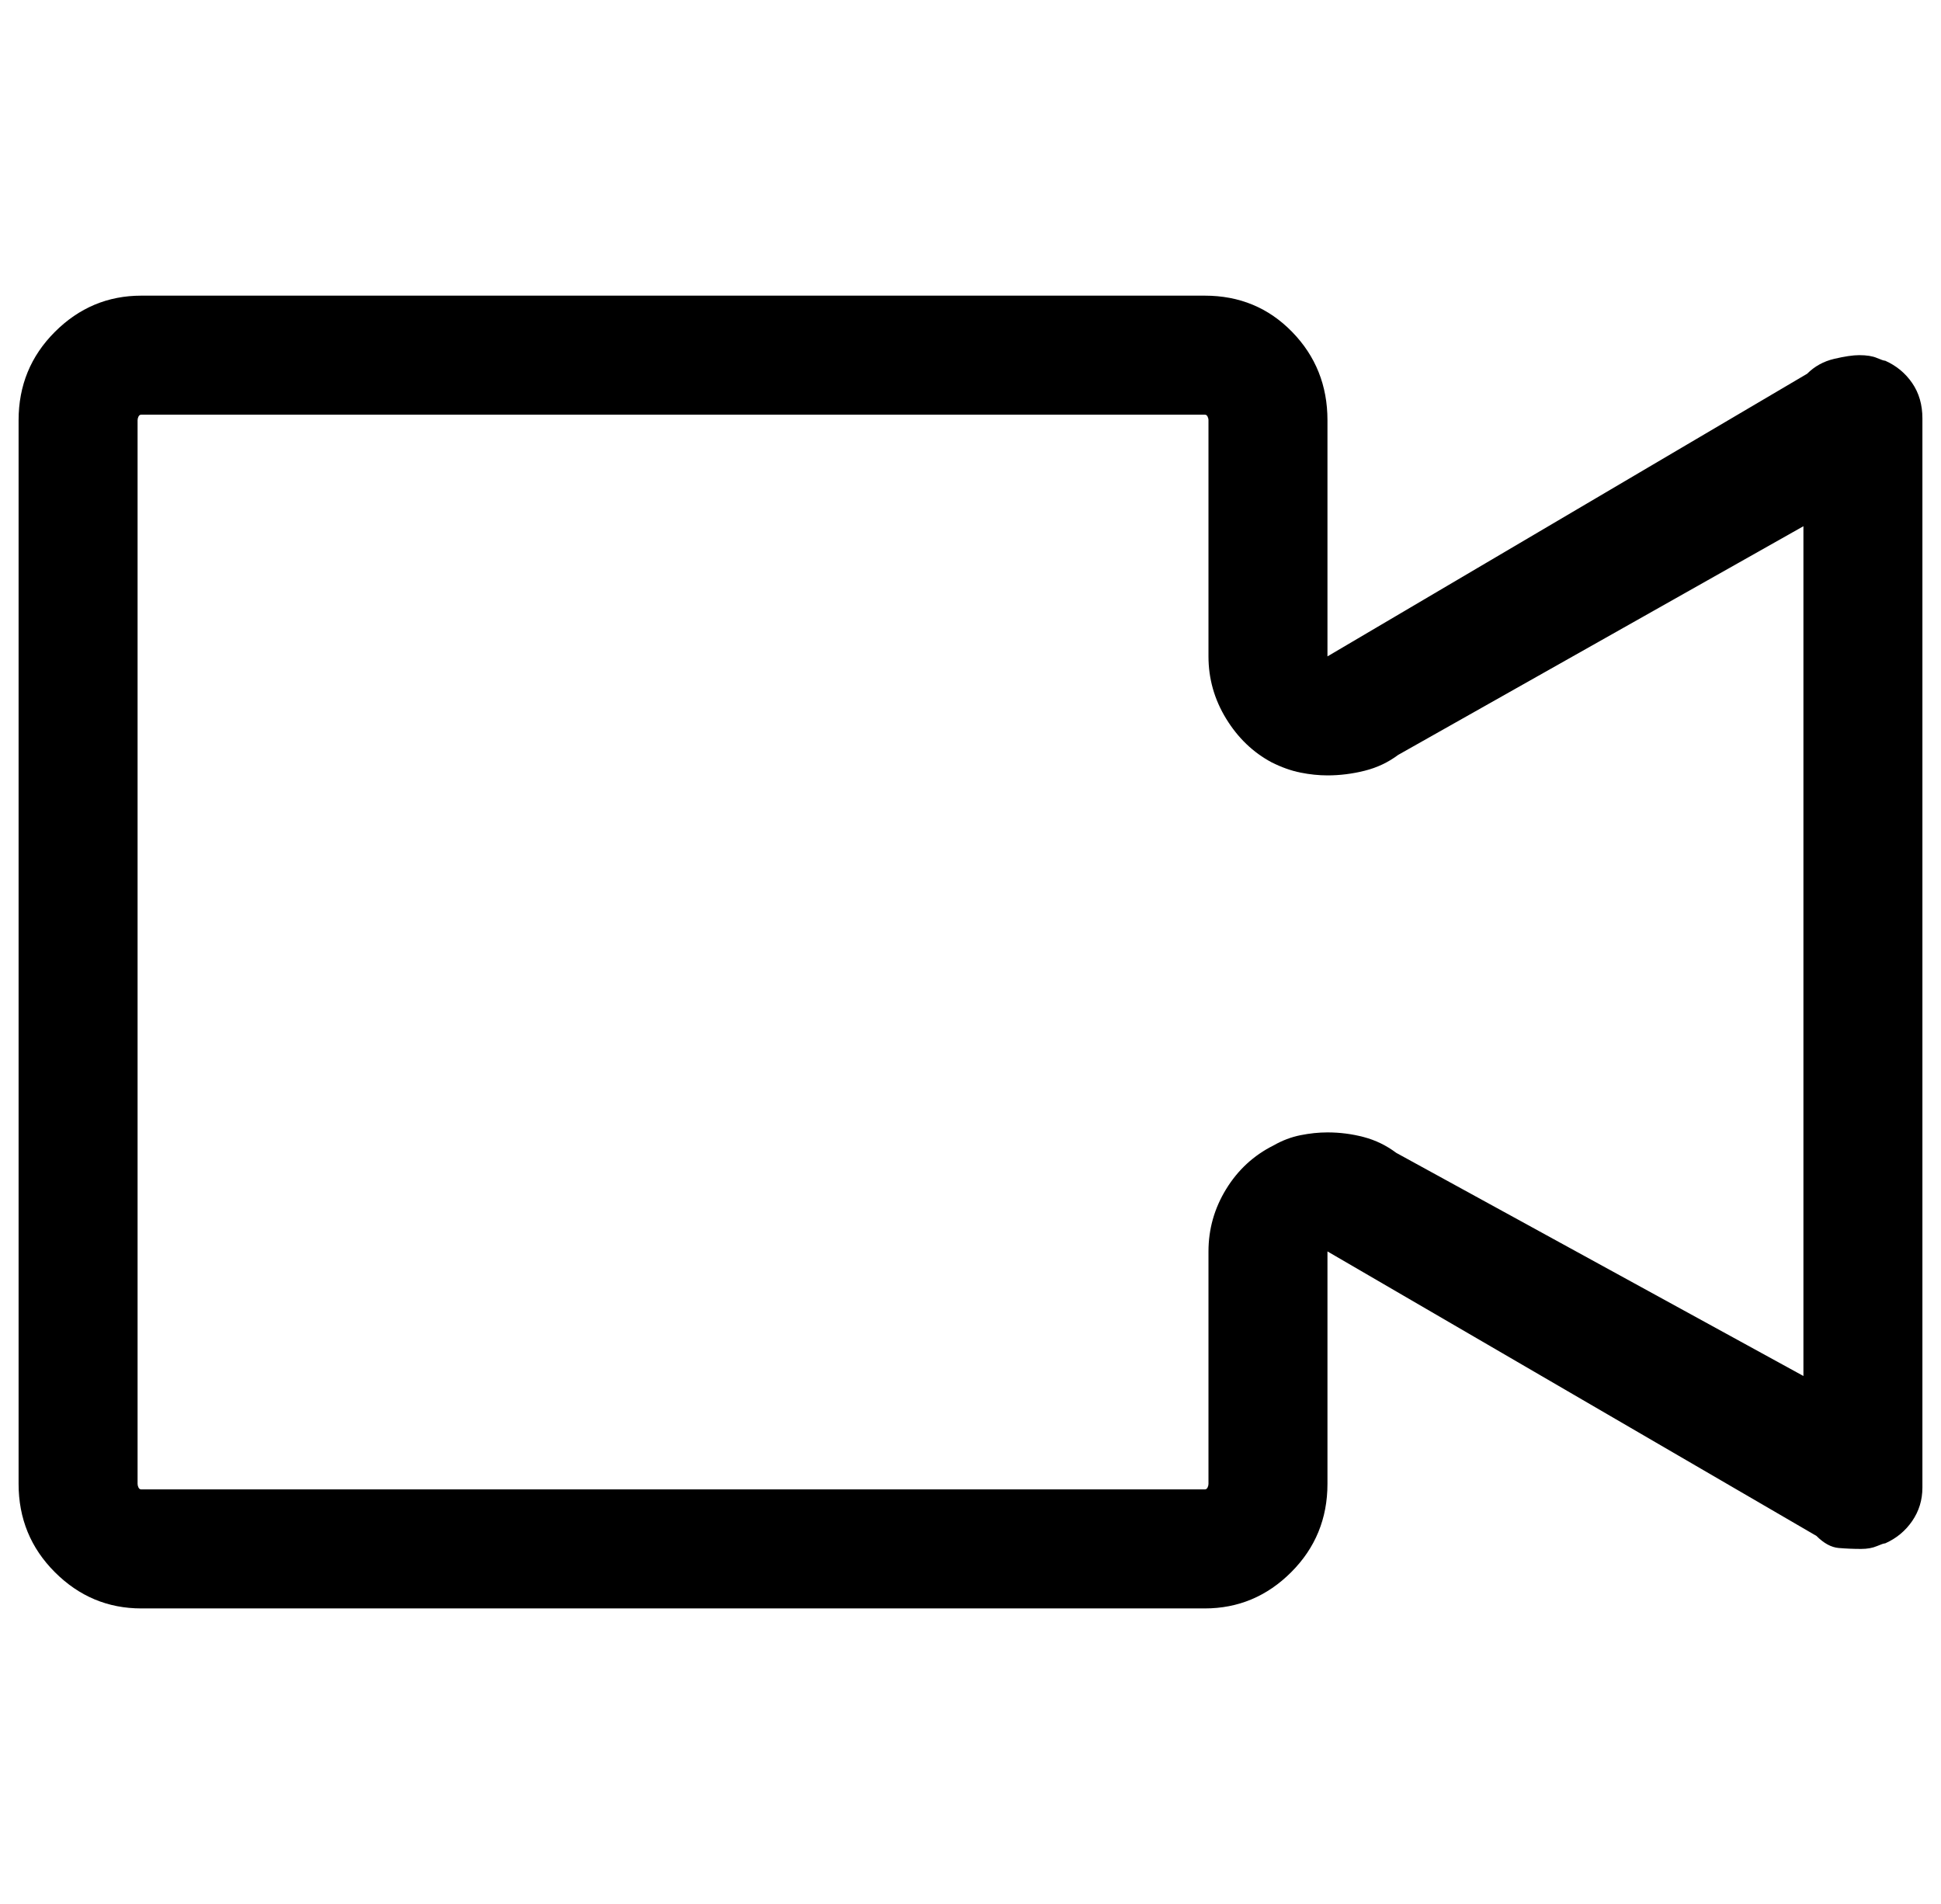 <?xml version="1.0" standalone="no"?>
<!DOCTYPE svg PUBLIC "-//W3C//DTD SVG 1.1//EN" "http://www.w3.org/Graphics/SVG/1.1/DTD/svg11.dtd" >
<svg xmlns="http://www.w3.org/2000/svg" xmlns:xlink="http://www.w3.org/1999/xlink" version="1.1" viewBox="-10 0 1044 1024">
  <g transform="matrix(1 0 0 -1 0 960)">
   <path fill="currentColor"
d="M638 737q1 0 1.5 -1t0.5 -2v-127q0 -18 9.5 -33.5t24.5 -23.5q8 -4 15.5 -5.5t14.5 -1.5q10 0 20 2.5t18 8.5l218 123v-457l-219 120q-8 6 -17.5 8.5t-19.5 2.5q-7 0 -14.5 -1.5t-14.5 -5.5q-16 -8 -25.5 -23.5t-9.5 -33.5v-125q0 -1 -0.5 -2t-1.5 -1h-572q-1 0 -1.5 1
t-0.5 2v572q0 1 0.5 2t1.5 1h572v0zM990 769q-5 0 -13.5 -2t-14.5 -8l-258 -152v127q0 28 -19 47.5t-47 19.5h-572q-27 0 -46.5 -19.5t-19.5 -47.5v-572q0 -28 19.5 -47.5t46.5 -19.5h572q27 0 46.5 19.5t19.5 47.5v125l263 -153q6 -6 12 -6.5t12 -0.5q5 0 8.5 1.5t4.5 1.5
q9 4 14.5 12t5.5 18v575q0 11 -5.5 19t-14.5 12q-1 0 -4.5 1.5t-9.5 1.5v0v0z" />
  </g>

</svg>
